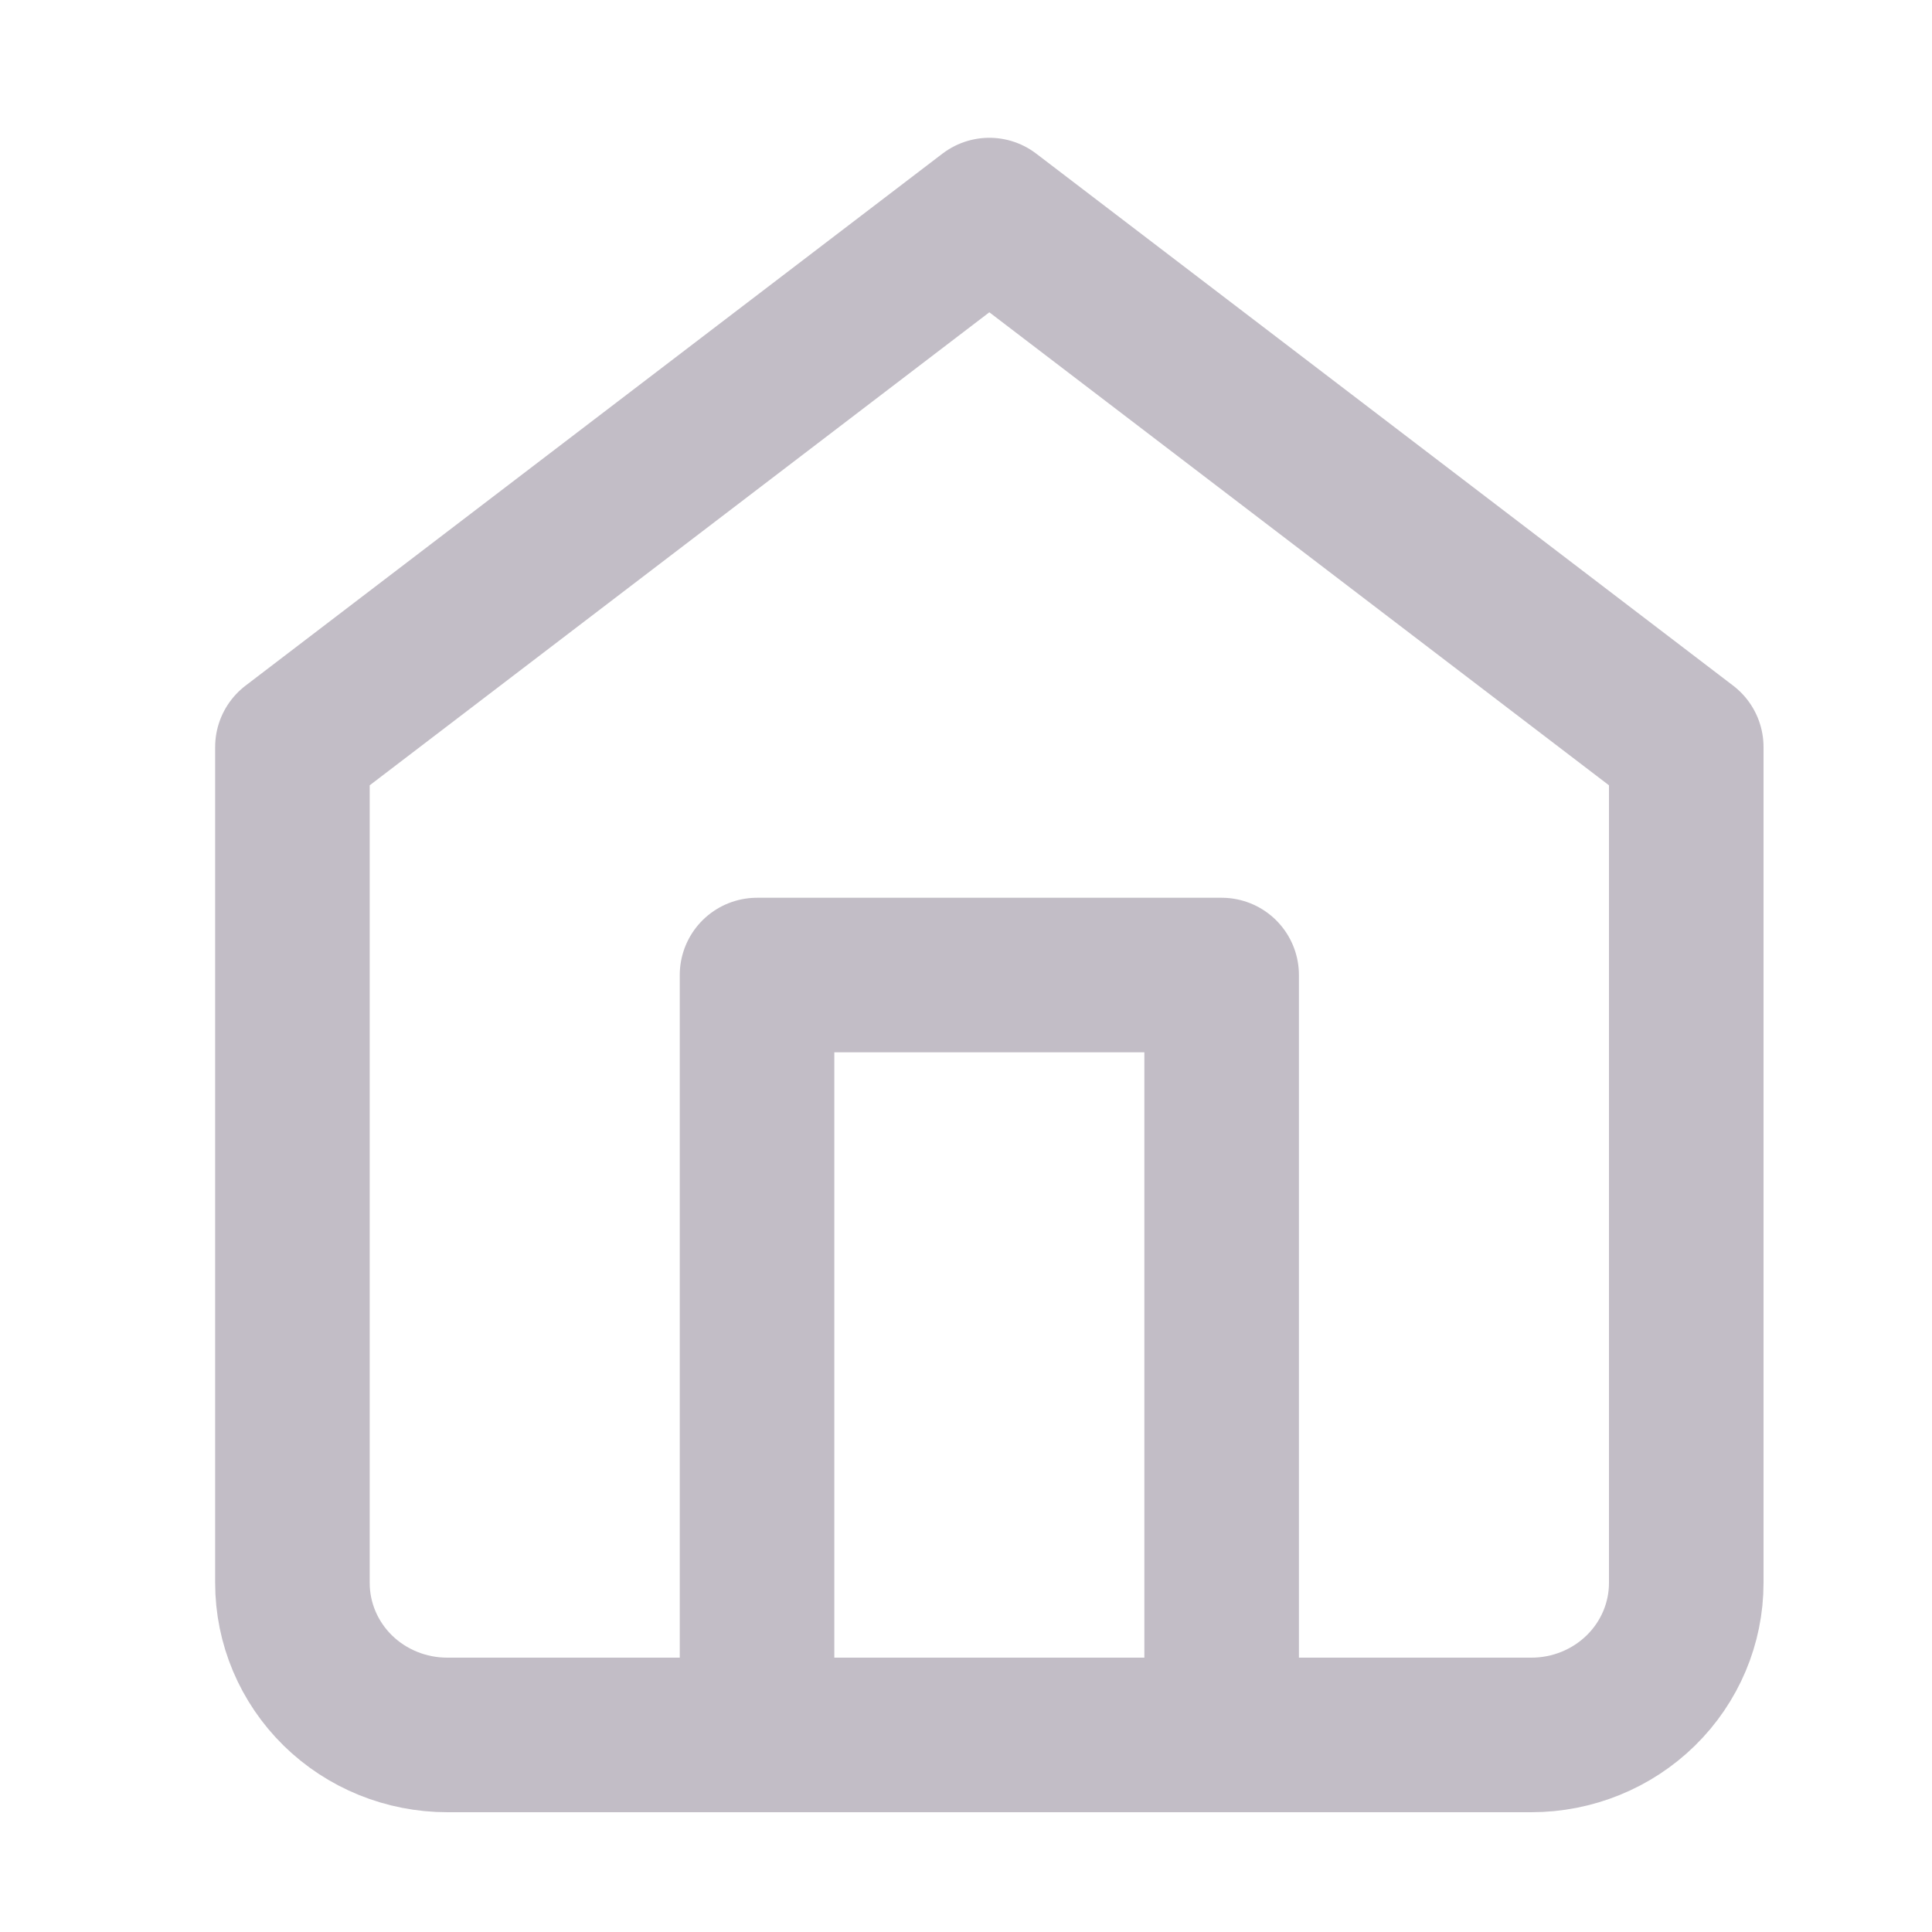 <svg width="25" height="25" viewBox="0 0 25 25" fill="none" xmlns="http://www.w3.org/2000/svg">
<path d="M3.784 9.667L12.802 2.783L21.82 9.667V20.483C21.82 21.005 21.609 21.505 21.233 21.874C20.857 22.243 20.347 22.45 19.816 22.45H5.788C5.256 22.45 4.746 22.243 4.37 21.874C3.995 21.505 3.784 21.005 3.784 20.483V9.667Z" stroke="#C2BDC6" stroke-width="2" stroke-linecap="round" stroke-linejoin="round"/>
<path d="M9.796 22.45V12.617H15.808V22.45" stroke="#C2BDC6" stroke-width="2" stroke-linecap="round" stroke-linejoin="round"/>
</svg>

